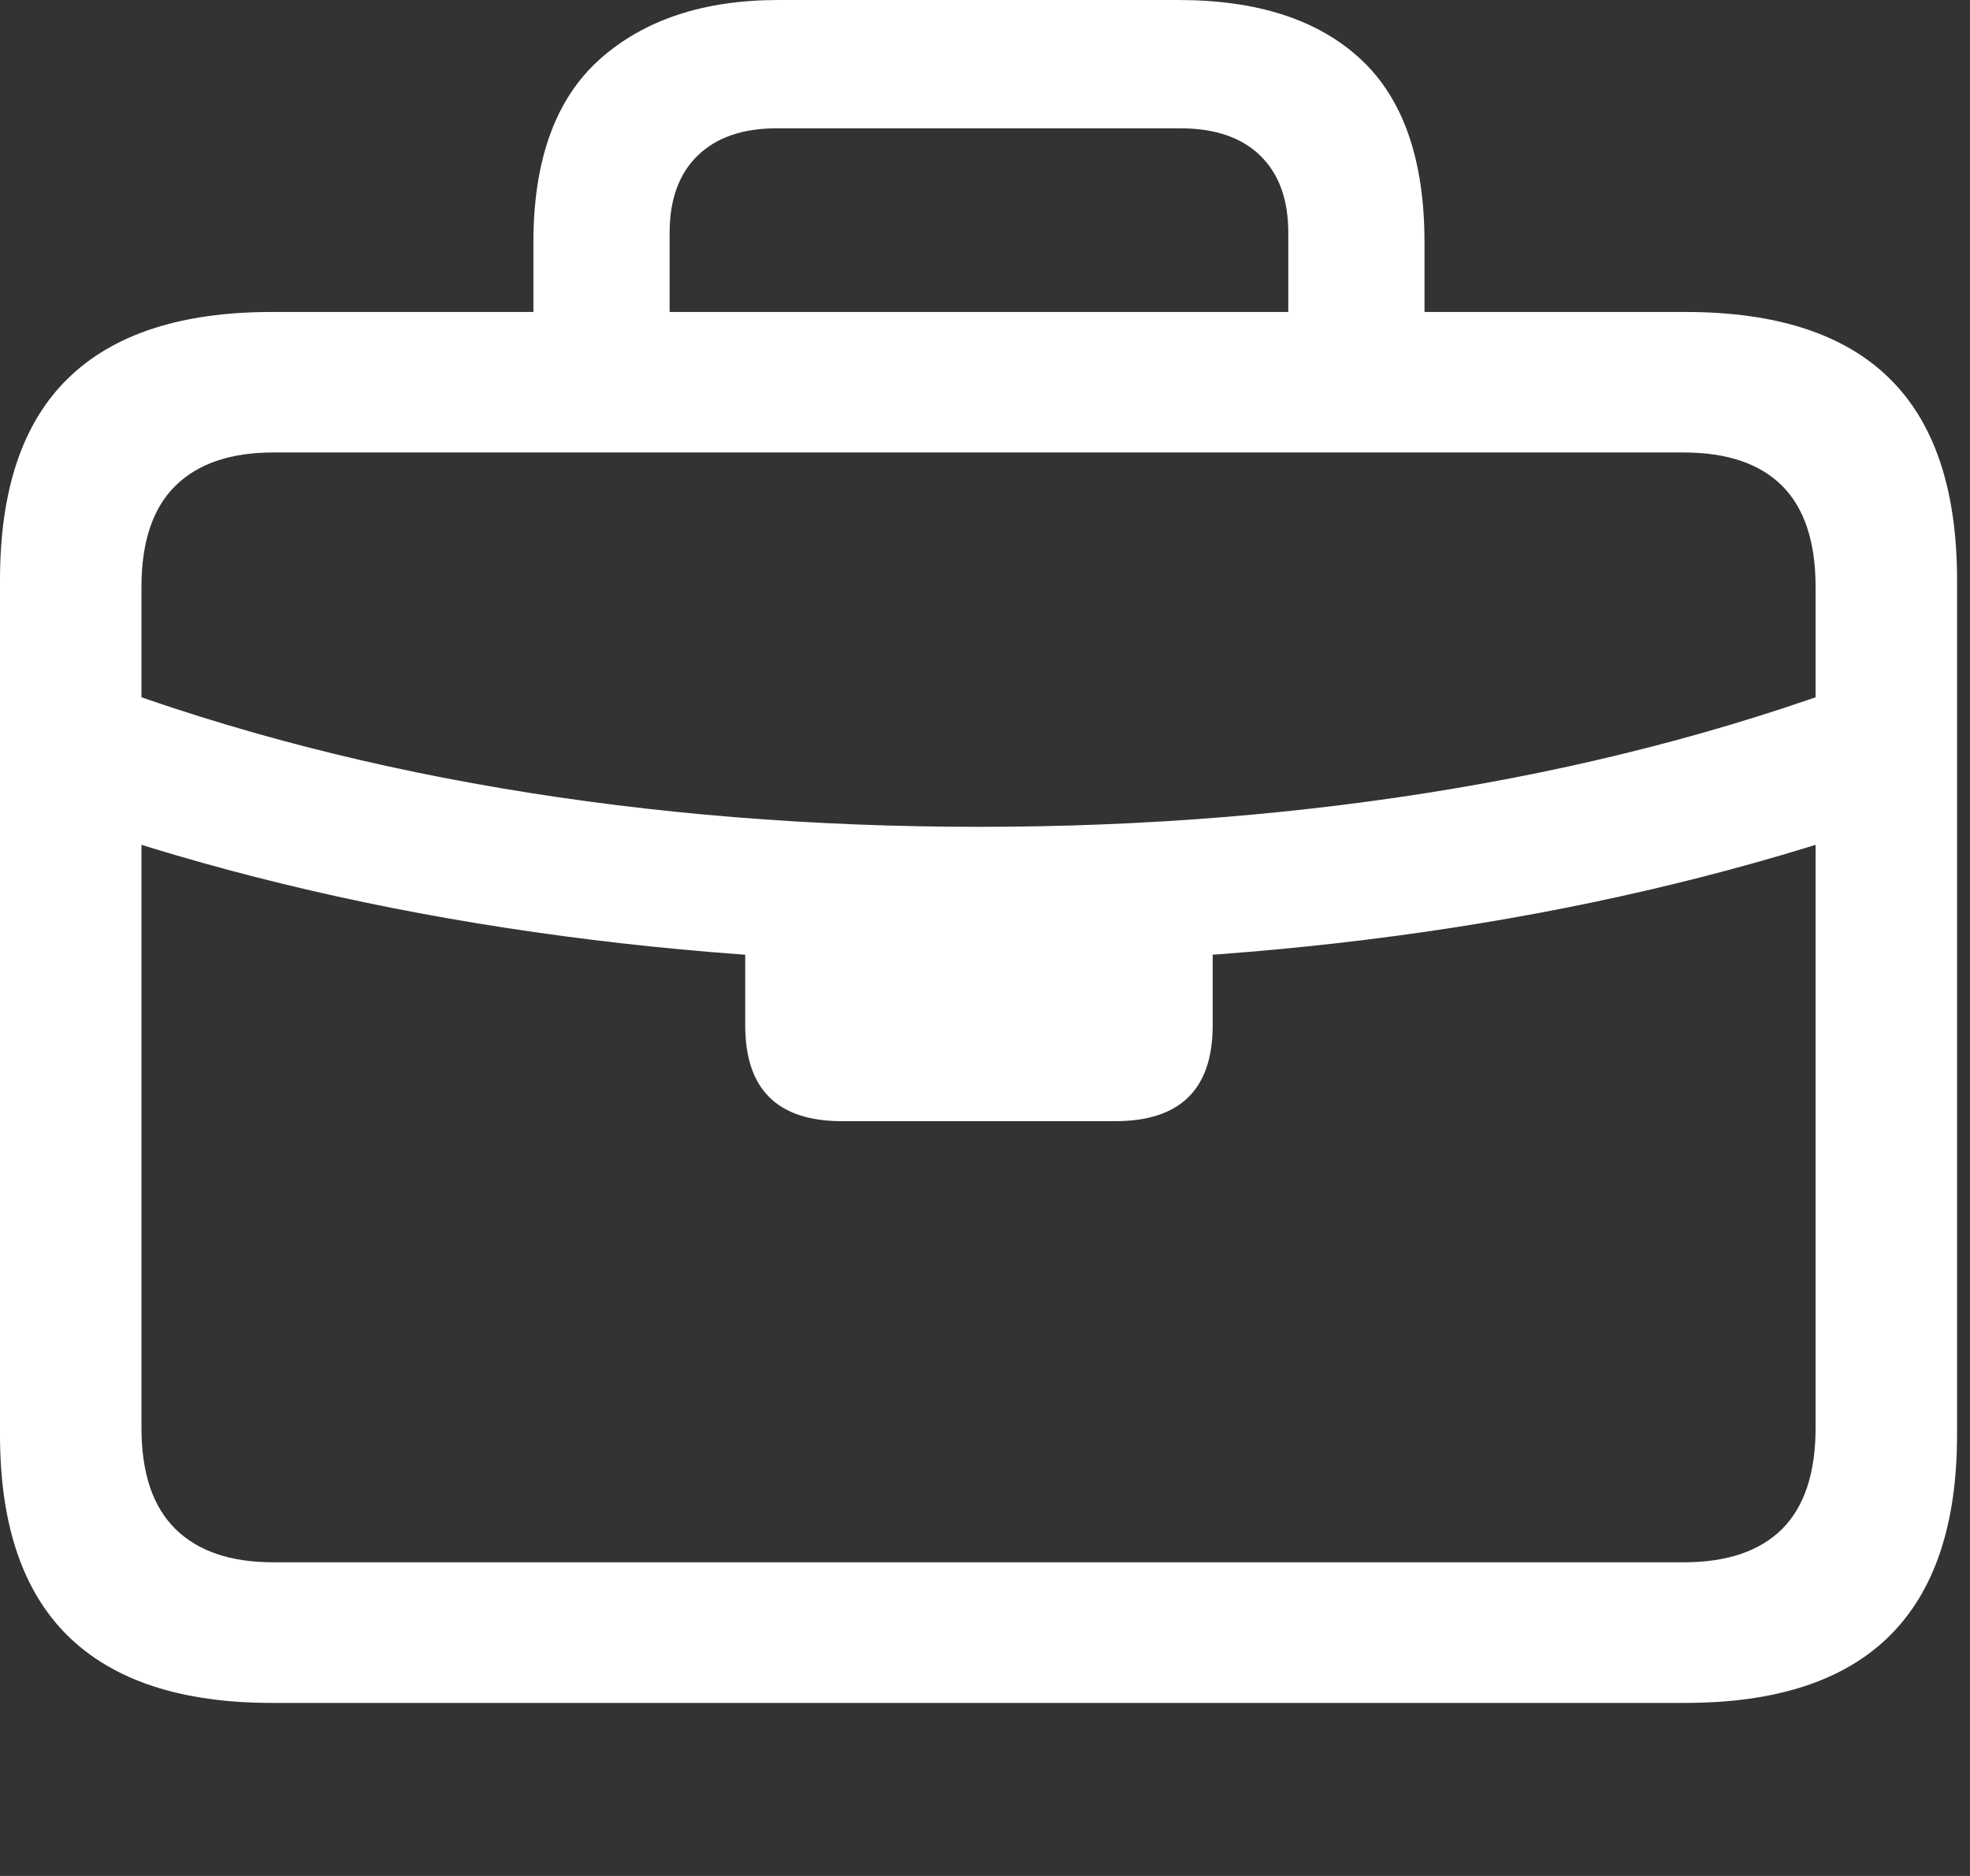 <svg width="21" height="20" viewBox="0 0 21 20" fill="none" xmlns="http://www.w3.org/2000/svg">
<rect x="0" y="0" width="21" height="20" fill="#333333" stroke="none"/>
<g clip-path="url(#clip0_1175_536)">
<path d="M2.895 18.155H17.967C18.935 18.155 19.66 17.917 20.14 17.443C20.621 16.968 20.862 16.253 20.862 15.297V6.183C20.862 5.221 20.621 4.504 20.14 4.033C19.66 3.561 18.935 3.326 17.967 3.326H2.895C1.933 3.326 1.21 3.561 0.726 4.033C0.242 4.504 0 5.221 0 6.183V15.297C0 16.253 0.242 16.968 0.726 17.443C1.21 17.917 1.933 18.155 2.895 18.155ZM2.913 16.656C2.457 16.656 2.109 16.537 1.869 16.3C1.628 16.062 1.508 15.703 1.508 15.222V6.258C1.508 5.777 1.628 5.418 1.869 5.18C2.109 4.943 2.457 4.824 2.913 4.824H17.948C18.411 4.824 18.76 4.943 18.998 5.18C19.235 5.418 19.354 5.777 19.354 6.258V15.222C19.354 15.703 19.235 16.062 18.998 16.3C18.76 16.537 18.411 16.656 17.948 16.656H2.913ZM0.778 8.768C2.226 9.268 3.764 9.642 5.391 9.892C7.018 10.142 8.699 10.267 10.436 10.267C12.172 10.267 13.852 10.142 15.475 9.892C17.099 9.642 18.636 9.268 20.084 8.768V7.166C18.667 7.716 17.146 8.128 15.522 8.403C13.899 8.678 12.203 8.815 10.436 8.815C8.662 8.815 6.963 8.678 5.34 8.403C3.716 8.128 2.195 7.716 0.778 7.166V8.768ZM8.974 11.953H11.888C12.581 11.953 12.927 11.613 12.927 10.932V9.499H7.944V10.932C7.944 11.613 8.287 11.953 8.974 11.953ZM5.686 4.141H7.138V2.482C7.138 2.126 7.238 1.852 7.438 1.658C7.638 1.464 7.919 1.368 8.281 1.368H12.581C12.949 1.368 13.233 1.464 13.433 1.658C13.633 1.852 13.733 2.126 13.733 2.482V4.122H15.185V2.585C15.185 1.705 14.959 1.054 14.506 0.632C14.053 0.211 13.405 0 12.562 0H8.3C7.5 0 6.865 0.211 6.393 0.632C5.922 1.054 5.686 1.705 5.686 2.585V4.141Z" fill="white"/>
</g>
<defs>
<clipPath id="clip0_1175_536">
<rect width="20.862" height="20" fill="white"/>
</clipPath>
</defs>
</svg>

